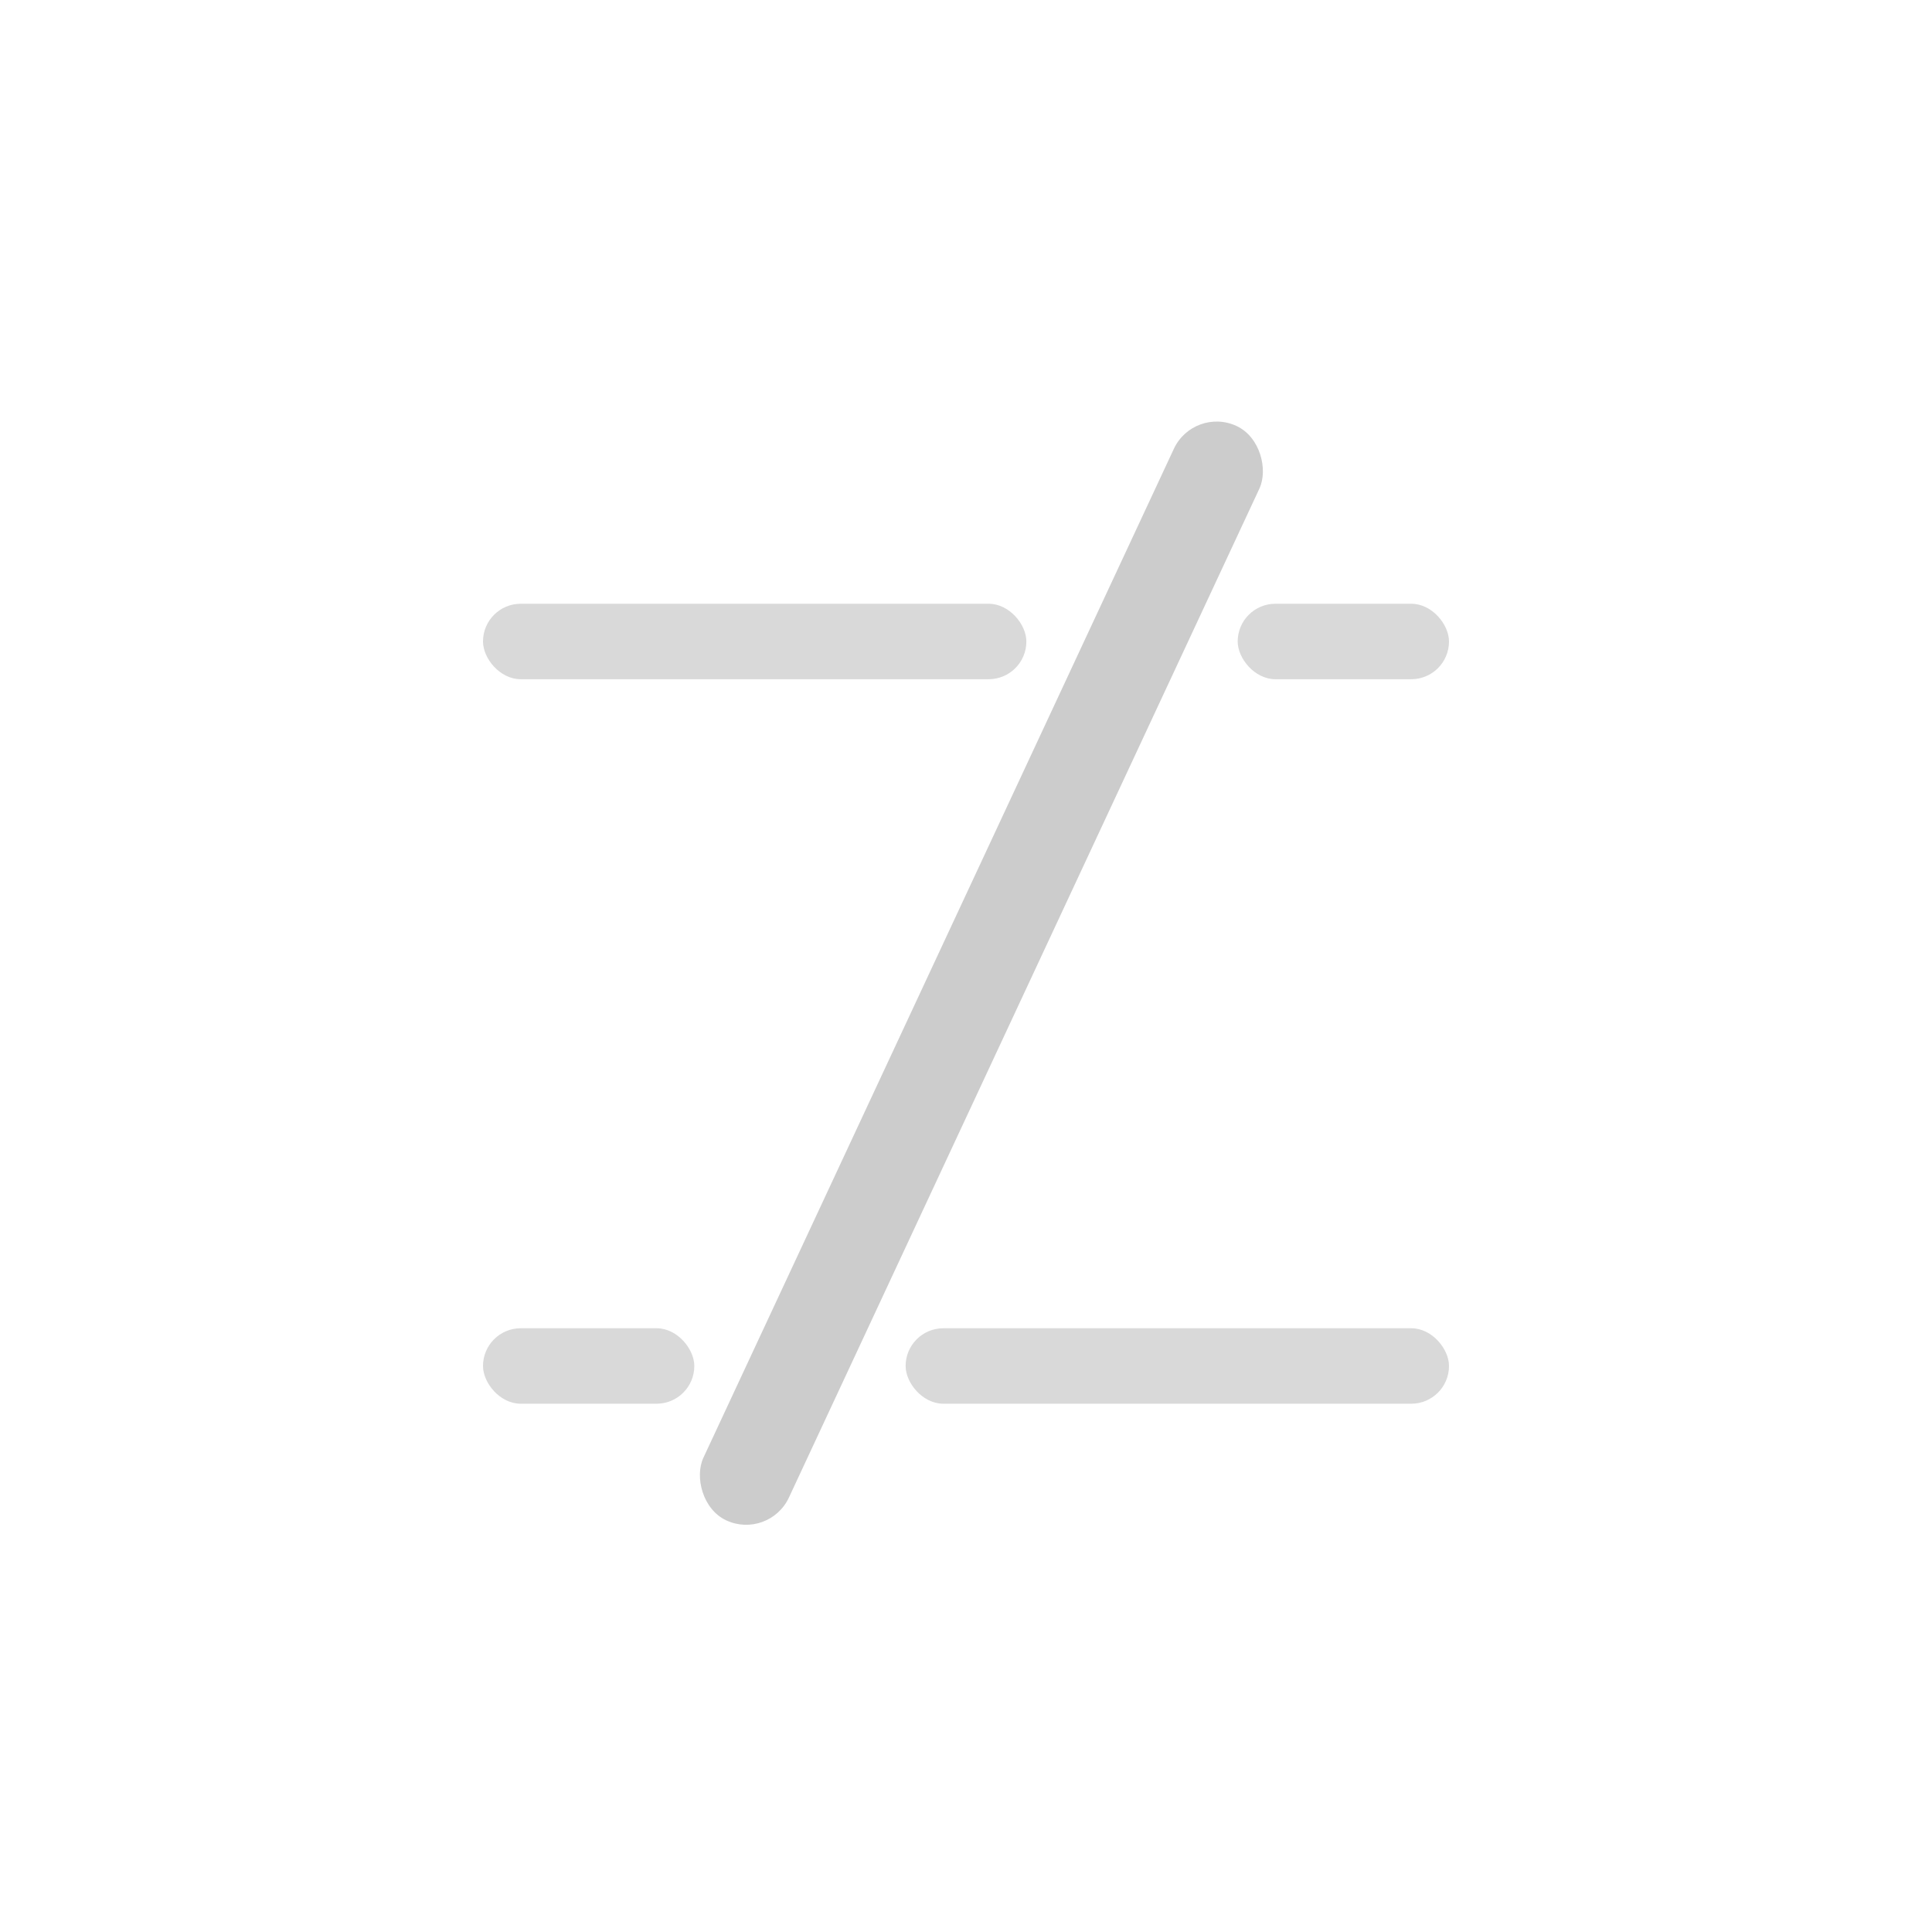 <svg width="512" height="512" xmlns="http://www.w3.org/2000/svg">
	<defs>
		<style>
			.stroke {
				fill: #ccc;
			}

			.less {
				opacity: .75;
			}
		</style>
	</defs>
	<rect class="stroke less" x="128" y="160" width="144" height="20" rx="10" />
	<rect class="stroke less" x="328" y="160" width="56" height="20" rx="10" />
	<rect class="stroke less" x="128" y="352" width="56" height="20" rx="10" />
	<rect class="stroke less" x="240" y="352" width="144" height="20" rx="10" />
	<rect class="stroke" x="248" y="96" width="25" height="320" rx="12.5"
		transform="rotate(25,256,256)" />
	<!-- <rect class="stroke" x="256" y="128" width="25" height="256" rx="12.5" transform="rotate(30 256 256)" /> -->
</svg>